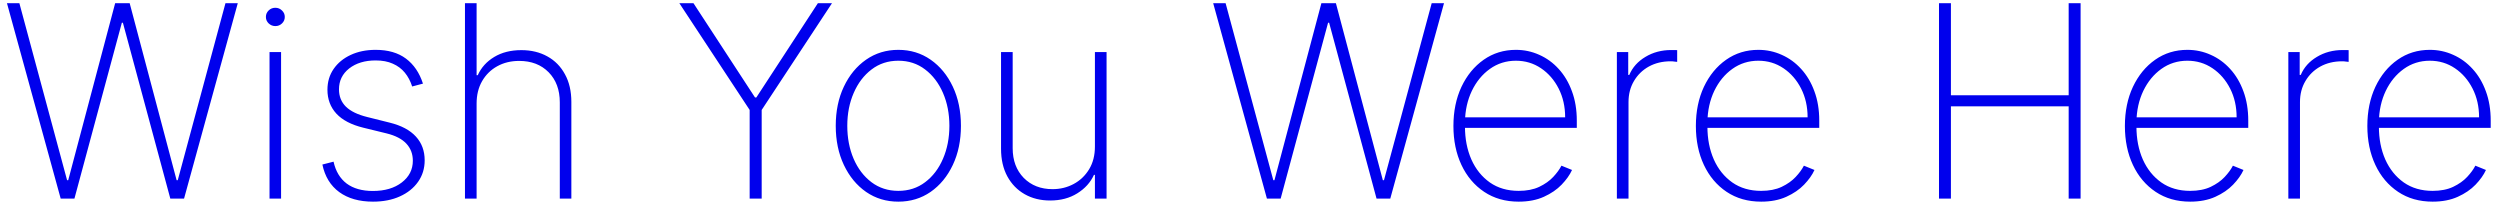 <svg width="214" height="18" viewBox="0 0 214 18" fill="none" xmlns="http://www.w3.org/2000/svg">
<path d="M5.195 17L0.596 0.273H1.658L5.742 15.424H5.84L9.858 0.273H11.1L15.118 15.424H15.216L19.3 0.273H20.354L15.755 17H14.579L10.52 1.947H10.43L6.371 17H5.195ZM23.072 17V4.455H24.06V17H23.072ZM23.57 2.233C23.352 2.233 23.161 2.157 22.998 2.004C22.84 1.852 22.761 1.667 22.761 1.449C22.761 1.231 22.84 1.046 22.998 0.893C23.156 0.741 23.346 0.665 23.57 0.665C23.788 0.665 23.975 0.741 24.133 0.893C24.297 1.046 24.378 1.231 24.378 1.449C24.378 1.667 24.299 1.852 24.141 2.004C23.983 2.157 23.793 2.233 23.57 2.233ZM36.205 7.158L35.282 7.403C35.135 6.946 34.925 6.551 34.653 6.219C34.381 5.887 34.038 5.631 33.624 5.451C33.216 5.266 32.726 5.173 32.154 5.173C31.234 5.173 30.48 5.402 29.891 5.859C29.309 6.317 29.017 6.913 29.017 7.648C29.017 8.247 29.216 8.743 29.614 9.135C30.011 9.521 30.618 9.815 31.435 10.017L33.363 10.499C34.354 10.744 35.1 11.141 35.601 11.691C36.102 12.236 36.352 12.914 36.352 13.725C36.352 14.416 36.164 15.029 35.788 15.562C35.413 16.096 34.893 16.513 34.228 16.812C33.57 17.112 32.802 17.261 31.925 17.261C30.755 17.261 29.793 16.989 29.042 16.445C28.291 15.895 27.809 15.108 27.596 14.084L28.552 13.839C28.732 14.656 29.105 15.279 29.671 15.71C30.243 16.134 30.991 16.347 31.917 16.347C32.941 16.347 33.766 16.104 34.392 15.62C35.023 15.135 35.339 14.514 35.339 13.758C35.339 13.18 35.154 12.693 34.784 12.296C34.414 11.898 33.853 11.607 33.101 11.421L31.1 10.931C30.077 10.681 29.309 10.281 28.797 9.731C28.285 9.175 28.029 8.492 28.029 7.681C28.029 7.006 28.206 6.412 28.56 5.9C28.914 5.388 29.401 4.988 30.022 4.7C30.643 4.411 31.353 4.267 32.154 4.267C33.216 4.267 34.081 4.517 34.751 5.018C35.421 5.519 35.906 6.232 36.205 7.158ZM40.797 8.865V17H39.801V0.273H40.797V6.439H40.895C41.189 5.786 41.658 5.266 42.3 4.879C42.948 4.487 43.724 4.291 44.628 4.291C45.472 4.291 46.215 4.471 46.858 4.83C47.5 5.184 48.001 5.693 48.36 6.358C48.725 7.016 48.908 7.806 48.908 8.726V17H47.919V8.767C47.919 7.694 47.601 6.834 46.964 6.186C46.327 5.538 45.485 5.214 44.44 5.214C43.738 5.214 43.111 5.367 42.561 5.672C42.011 5.976 41.579 6.404 41.263 6.954C40.952 7.498 40.797 8.135 40.797 8.865ZM58.151 0.273H59.36L64.628 8.342H64.743L70.011 0.273H71.219L65.2 9.412V17H64.171V9.412L58.151 0.273ZM76.898 17.261C75.864 17.261 74.943 16.984 74.137 16.428C73.332 15.867 72.697 15.097 72.234 14.117C71.772 13.137 71.54 12.021 71.54 10.768C71.54 9.51 71.772 8.394 72.234 7.419C72.697 6.439 73.332 5.669 74.137 5.108C74.943 4.547 75.864 4.267 76.898 4.267C77.933 4.267 78.853 4.547 79.659 5.108C80.465 5.669 81.099 6.439 81.562 7.419C82.025 8.399 82.256 9.516 82.256 10.768C82.256 12.021 82.025 13.137 81.562 14.117C81.099 15.097 80.465 15.867 79.659 16.428C78.853 16.984 77.933 17.261 76.898 17.261ZM76.898 16.338C77.775 16.338 78.54 16.091 79.193 15.595C79.852 15.1 80.361 14.43 80.721 13.586C81.085 12.742 81.268 11.803 81.268 10.768C81.268 9.734 81.085 8.797 80.721 7.958C80.356 7.114 79.847 6.445 79.193 5.949C78.54 5.448 77.775 5.198 76.898 5.198C76.021 5.198 75.256 5.448 74.603 5.949C73.95 6.445 73.441 7.114 73.076 7.958C72.711 8.797 72.528 9.734 72.528 10.768C72.528 11.803 72.708 12.742 73.067 13.586C73.432 14.43 73.941 15.1 74.595 15.595C75.254 16.091 76.021 16.338 76.898 16.338ZM93.725 12.549V4.455H94.722V17H93.725V14.966H93.644C93.35 15.614 92.873 16.142 92.214 16.551C91.561 16.959 90.788 17.163 89.895 17.163C89.073 17.163 88.346 16.984 87.714 16.624C87.082 16.265 86.587 15.756 86.228 15.097C85.868 14.433 85.689 13.643 85.689 12.728V4.455H86.685V12.688C86.685 13.733 87.001 14.58 87.632 15.228C88.269 15.87 89.092 16.191 90.099 16.191C90.752 16.191 91.354 16.044 91.904 15.75C92.454 15.456 92.895 15.037 93.227 14.492C93.559 13.943 93.725 13.295 93.725 12.549ZM108.448 17L103.849 0.273H104.911L108.995 15.424H109.093L113.111 0.273H114.353L118.371 15.424H118.469L122.553 0.273H123.607L119.008 17H117.832L113.773 1.947H113.683L109.624 17H108.448ZM130 17.261C128.867 17.261 127.882 16.981 127.043 16.42C126.205 15.859 125.557 15.091 125.099 14.117C124.642 13.142 124.413 12.031 124.413 10.784C124.413 9.532 124.642 8.416 125.099 7.436C125.562 6.456 126.196 5.682 127.002 5.116C127.808 4.55 128.728 4.267 129.763 4.267C130.465 4.267 131.13 4.408 131.756 4.691C132.387 4.969 132.943 5.372 133.422 5.9C133.907 6.428 134.285 7.065 134.557 7.811C134.835 8.557 134.974 9.396 134.974 10.327V10.948H125.042V10.041H133.977C133.977 9.132 133.792 8.312 133.422 7.583C133.052 6.853 132.548 6.273 131.911 5.843C131.274 5.413 130.558 5.198 129.763 5.198C128.93 5.198 128.187 5.432 127.533 5.9C126.885 6.363 126.371 6.989 125.99 7.779C125.614 8.568 125.418 9.45 125.401 10.425V10.834C125.401 11.879 125.584 12.818 125.949 13.651C126.319 14.479 126.847 15.135 127.533 15.62C128.219 16.099 129.041 16.338 130 16.338C130.686 16.338 131.271 16.224 131.756 15.995C132.246 15.761 132.646 15.478 132.956 15.146C133.267 14.814 133.501 14.492 133.659 14.182L134.566 14.55C134.375 14.969 134.078 15.388 133.675 15.807C133.278 16.221 132.771 16.567 132.156 16.845C131.546 17.122 130.827 17.261 130 17.261ZM138.404 17V4.455H139.376V6.415H139.466C139.738 5.772 140.198 5.258 140.846 4.871C141.494 4.479 142.232 4.283 143.06 4.283C143.147 4.283 143.234 4.283 143.321 4.283C143.408 4.283 143.49 4.286 143.566 4.291V5.296C143.501 5.29 143.422 5.282 143.329 5.271C143.242 5.255 143.133 5.247 143.003 5.247C142.306 5.247 141.685 5.397 141.14 5.696C140.601 5.995 140.177 6.409 139.866 6.938C139.556 7.46 139.401 8.059 139.401 8.734V17H138.404ZM150.754 17.261C149.621 17.261 148.636 16.981 147.797 16.42C146.959 15.859 146.311 15.091 145.853 14.117C145.396 13.142 145.167 12.031 145.167 10.784C145.167 9.532 145.396 8.416 145.853 7.436C146.316 6.456 146.95 5.682 147.756 5.116C148.562 4.55 149.482 4.267 150.517 4.267C151.219 4.267 151.884 4.408 152.51 4.691C153.141 4.969 153.697 5.372 154.176 5.9C154.661 6.428 155.039 7.065 155.311 7.811C155.589 8.557 155.728 9.396 155.728 10.327V10.948H145.796V10.041H154.731C154.731 9.132 154.546 8.312 154.176 7.583C153.806 6.853 153.302 6.273 152.665 5.843C152.028 5.413 151.312 5.198 150.517 5.198C149.684 5.198 148.941 5.432 148.287 5.9C147.639 6.363 147.125 6.989 146.743 7.779C146.368 8.568 146.172 9.45 146.155 10.425V10.834C146.155 11.879 146.338 12.818 146.703 13.651C147.073 14.479 147.601 15.135 148.287 15.62C148.973 16.099 149.795 16.338 150.754 16.338C151.44 16.338 152.025 16.224 152.51 15.995C153 15.761 153.4 15.478 153.71 15.146C154.021 14.814 154.255 14.492 154.413 14.182L155.319 14.55C155.129 14.969 154.832 15.388 154.429 15.807C154.032 16.221 153.525 16.567 152.91 16.845C152.3 17.122 151.581 17.261 150.754 17.261ZM165.978 17V0.273H166.999V8.154H177.078V0.273H178.099V17H177.078V9.102H166.999V17H165.978ZM187.477 17.261C186.345 17.261 185.359 16.981 184.521 16.42C183.682 15.859 183.034 15.091 182.577 14.117C182.119 13.142 181.891 12.031 181.891 10.784C181.891 9.532 182.119 8.416 182.577 7.436C183.04 6.456 183.674 5.682 184.48 5.116C185.286 4.55 186.206 4.267 187.241 4.267C187.943 4.267 188.607 4.408 189.233 4.691C189.865 4.969 190.42 5.372 190.9 5.9C191.384 6.428 191.763 7.065 192.035 7.811C192.313 8.557 192.451 9.396 192.451 10.327V10.948H182.52V10.041H191.455C191.455 9.132 191.27 8.312 190.9 7.583C190.529 6.853 190.026 6.273 189.389 5.843C188.752 5.413 188.035 5.198 187.241 5.198C186.407 5.198 185.664 5.432 185.011 5.9C184.363 6.363 183.848 6.989 183.467 7.779C183.091 8.568 182.895 9.45 182.879 10.425V10.834C182.879 11.879 183.061 12.818 183.426 13.651C183.796 14.479 184.325 15.135 185.011 15.62C185.697 16.099 186.519 16.338 187.477 16.338C188.163 16.338 188.749 16.224 189.233 15.995C189.723 15.761 190.124 15.478 190.434 15.146C190.744 14.814 190.979 14.492 191.136 14.182L192.043 14.55C191.852 14.969 191.556 15.388 191.153 15.807C190.755 16.221 190.249 16.567 189.634 16.845C189.024 17.122 188.305 17.261 187.477 17.261ZM195.882 17V4.455H196.854V6.415H196.944C197.216 5.772 197.676 5.258 198.324 4.871C198.972 4.479 199.71 4.283 200.537 4.283C200.624 4.283 200.712 4.283 200.799 4.283C200.886 4.283 200.968 4.286 201.044 4.291V5.296C200.978 5.29 200.899 5.282 200.807 5.271C200.72 5.255 200.611 5.247 200.48 5.247C199.783 5.247 199.162 5.397 198.618 5.696C198.079 5.995 197.654 6.409 197.344 6.938C197.033 7.46 196.878 8.059 196.878 8.734V17H195.882ZM208.231 17.261C207.099 17.261 206.113 16.981 205.275 16.42C204.436 15.859 203.788 15.091 203.331 14.117C202.873 13.142 202.645 12.031 202.645 10.784C202.645 9.532 202.873 8.416 203.331 7.436C203.794 6.456 204.428 5.682 205.234 5.116C206.04 4.55 206.96 4.267 207.994 4.267C208.697 4.267 209.361 4.408 209.987 4.691C210.619 4.969 211.174 5.372 211.653 5.9C212.138 6.428 212.517 7.065 212.789 7.811C213.066 8.557 213.205 9.396 213.205 10.327V10.948H203.274V10.041H212.209C212.209 9.132 212.024 8.312 211.653 7.583C211.283 6.853 210.78 6.273 210.142 5.843C209.505 5.413 208.789 5.198 207.994 5.198C207.161 5.198 206.418 5.432 205.765 5.9C205.117 6.363 204.602 6.989 204.221 7.779C203.845 8.568 203.649 9.45 203.633 10.425V10.834C203.633 11.879 203.815 12.818 204.18 13.651C204.55 14.479 205.079 15.135 205.765 15.62C206.451 16.099 207.273 16.338 208.231 16.338C208.917 16.338 209.503 16.224 209.987 15.995C210.477 15.761 210.878 15.478 211.188 15.146C211.498 14.814 211.732 14.492 211.89 14.182L212.797 14.55C212.606 14.969 212.31 15.388 211.907 15.807C211.509 16.221 211.003 16.567 210.388 16.845C209.778 17.122 209.059 17.261 208.231 17.261Z" fill="#0000ED"/>
</svg>
